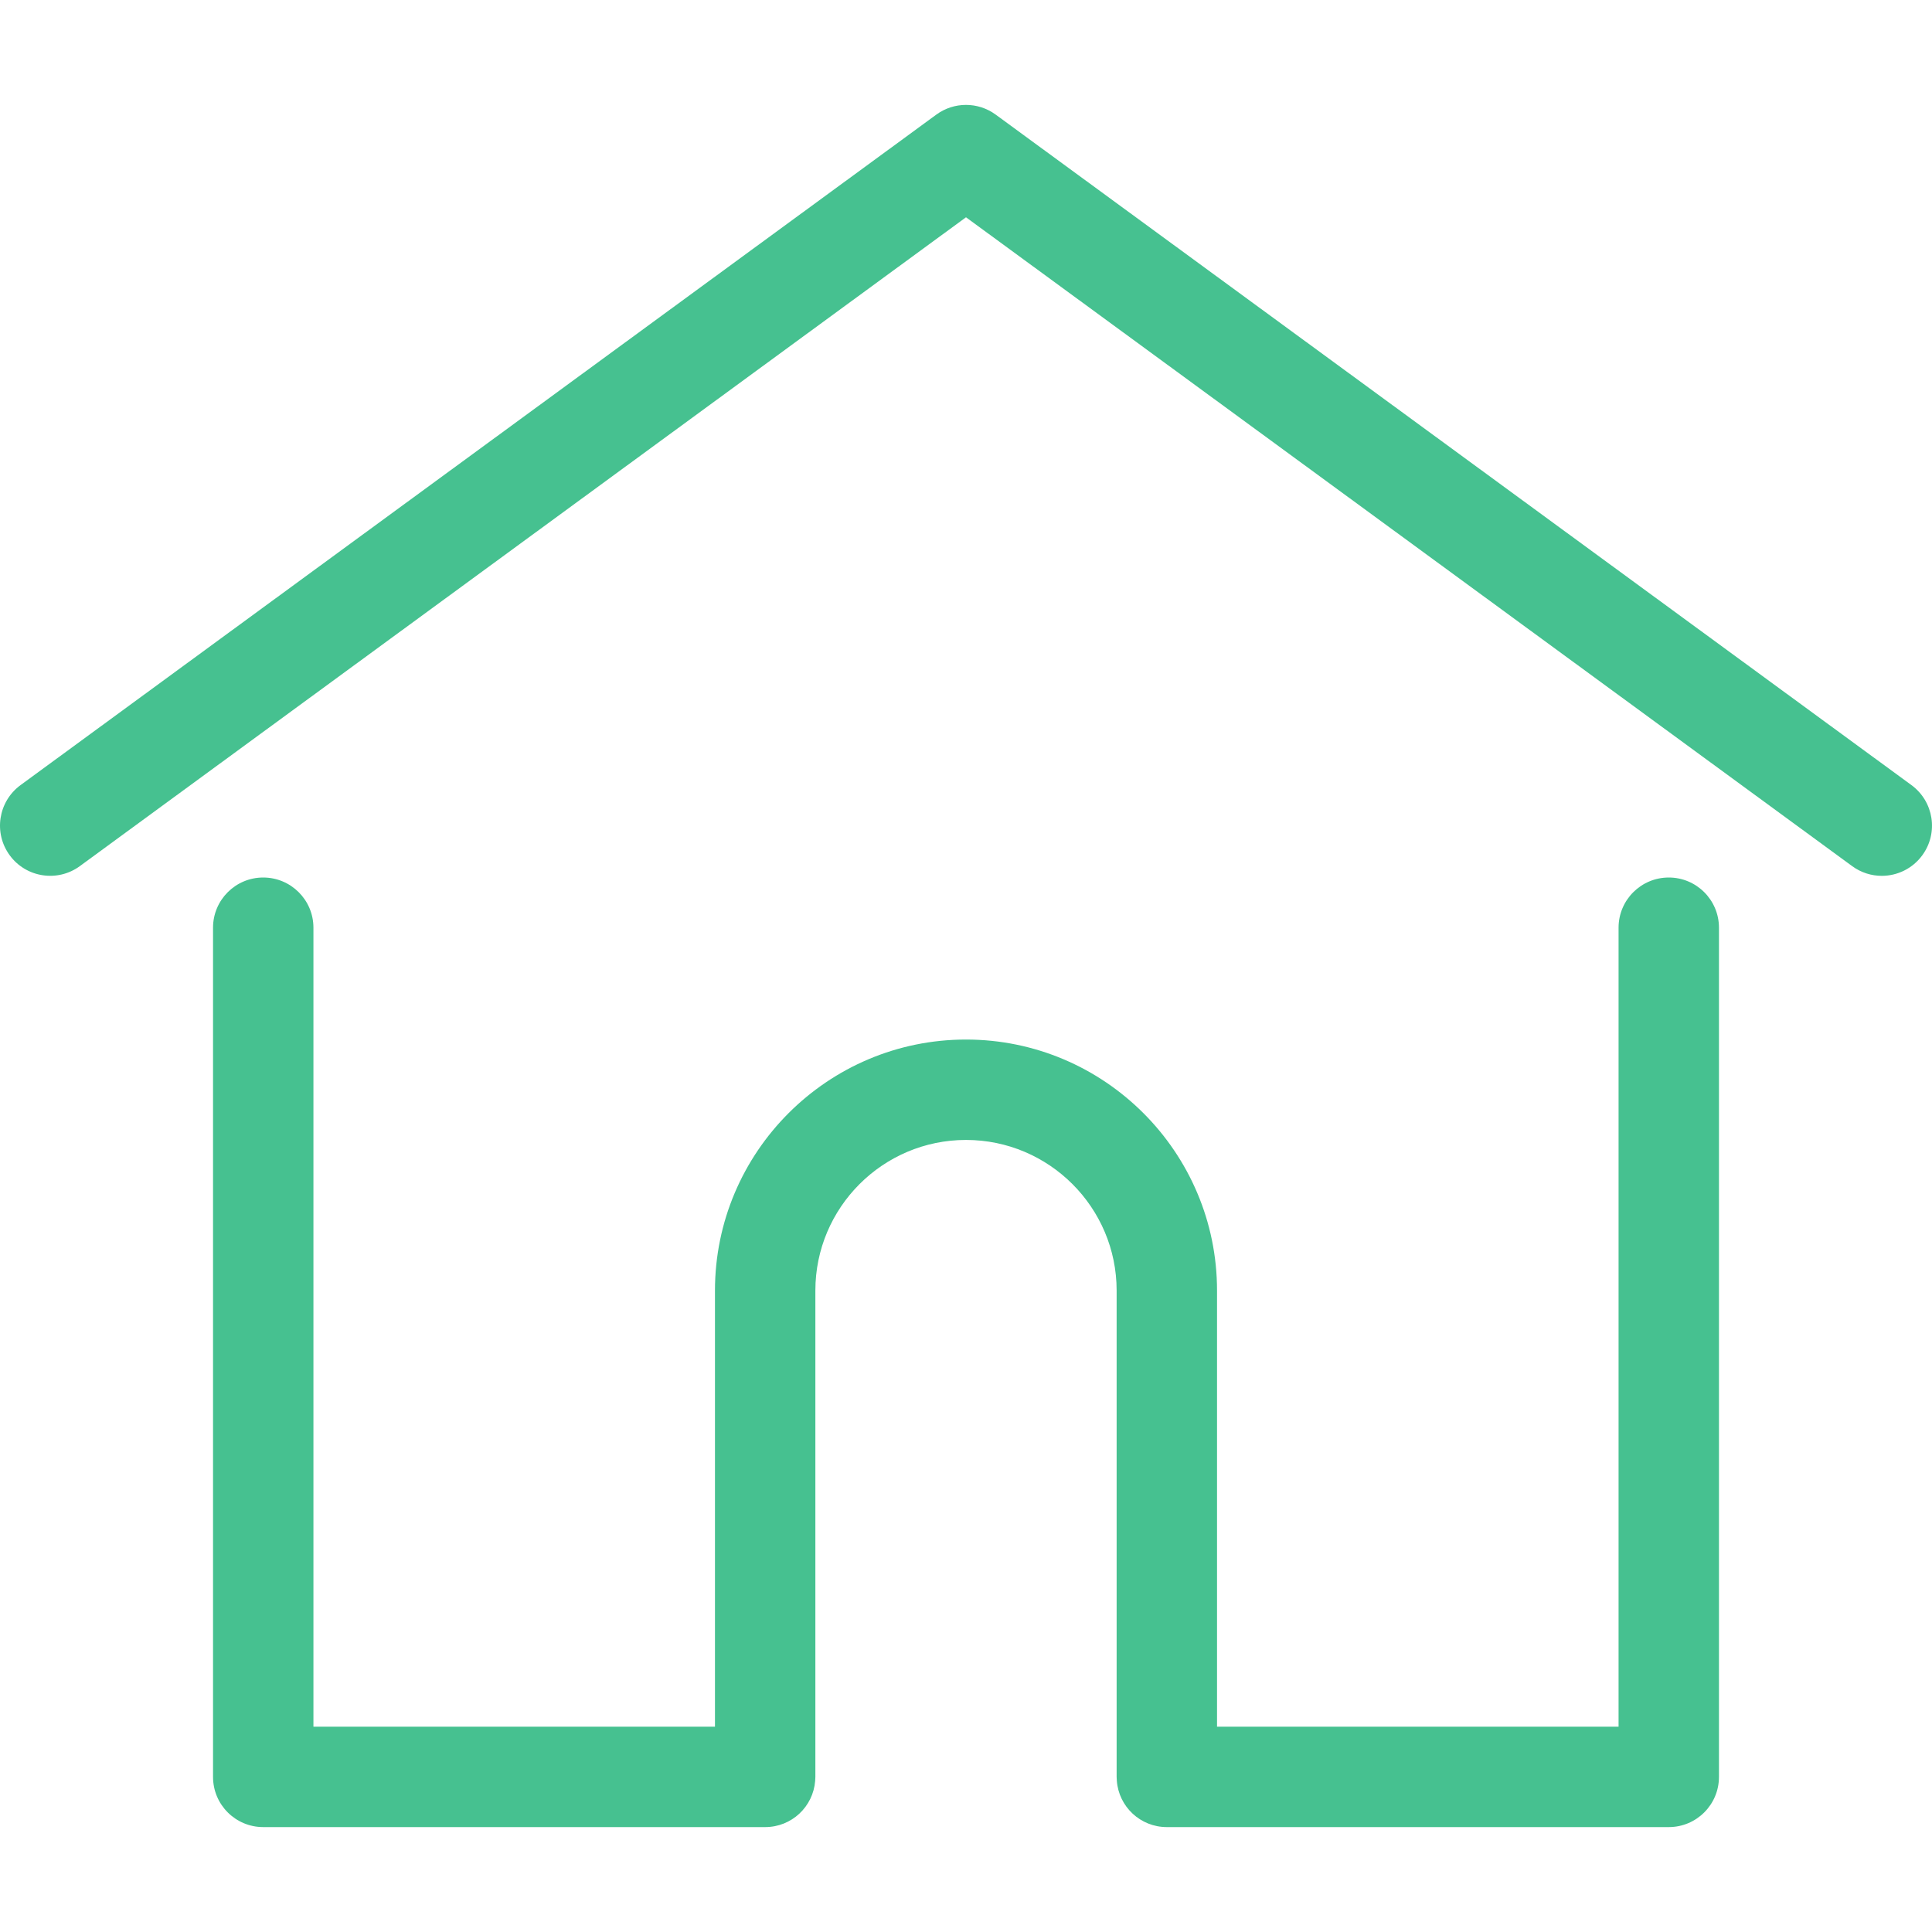 <svg width="30" height="30" viewBox="0 0 30 30" fill="none" xmlns="http://www.w3.org/2000/svg">
<g clip-path="url(#clip0)">
<path d="M29.681 12.191L15.46 1.779C15.186 1.579 14.814 1.579 14.54 1.779L0.319 12.191C-0.028 12.446 -0.104 12.933 0.151 13.281C0.405 13.628 0.893 13.703 1.24 13.449L15 3.374L28.76 13.449C28.899 13.551 29.06 13.6 29.22 13.6C29.46 13.6 29.697 13.489 29.849 13.281C30.104 12.933 30.028 12.446 29.681 12.191Z" fill="#46C190"/>
<path d="M25.913 13.626C25.482 13.626 25.133 13.975 25.133 14.405V26.812H18.898V20.04C18.898 17.89 17.149 16.142 15 16.142C12.851 16.142 11.102 17.89 11.102 20.04V26.812H4.867V14.405C4.867 13.975 4.518 13.626 4.087 13.626C3.657 13.626 3.308 13.975 3.308 14.405V27.592C3.308 28.022 3.657 28.371 4.087 28.371H11.882C12.292 28.371 12.627 28.055 12.658 27.652C12.66 27.634 12.661 27.614 12.661 27.592V20.04C12.661 18.75 13.71 17.701 15 17.701C16.29 17.701 17.339 18.75 17.339 20.04V27.592C17.339 27.614 17.34 27.634 17.342 27.652C17.372 28.054 17.708 28.371 18.118 28.371H25.913C26.343 28.371 26.692 28.022 26.692 27.592V14.405C26.692 13.975 26.343 13.626 25.913 13.626Z" fill="#46C190"/>
</g>
<defs>
<clipPath id="clip0">
<rect width="30" height="30" fill="white"/>
</clipPath>
</defs>
</svg>
